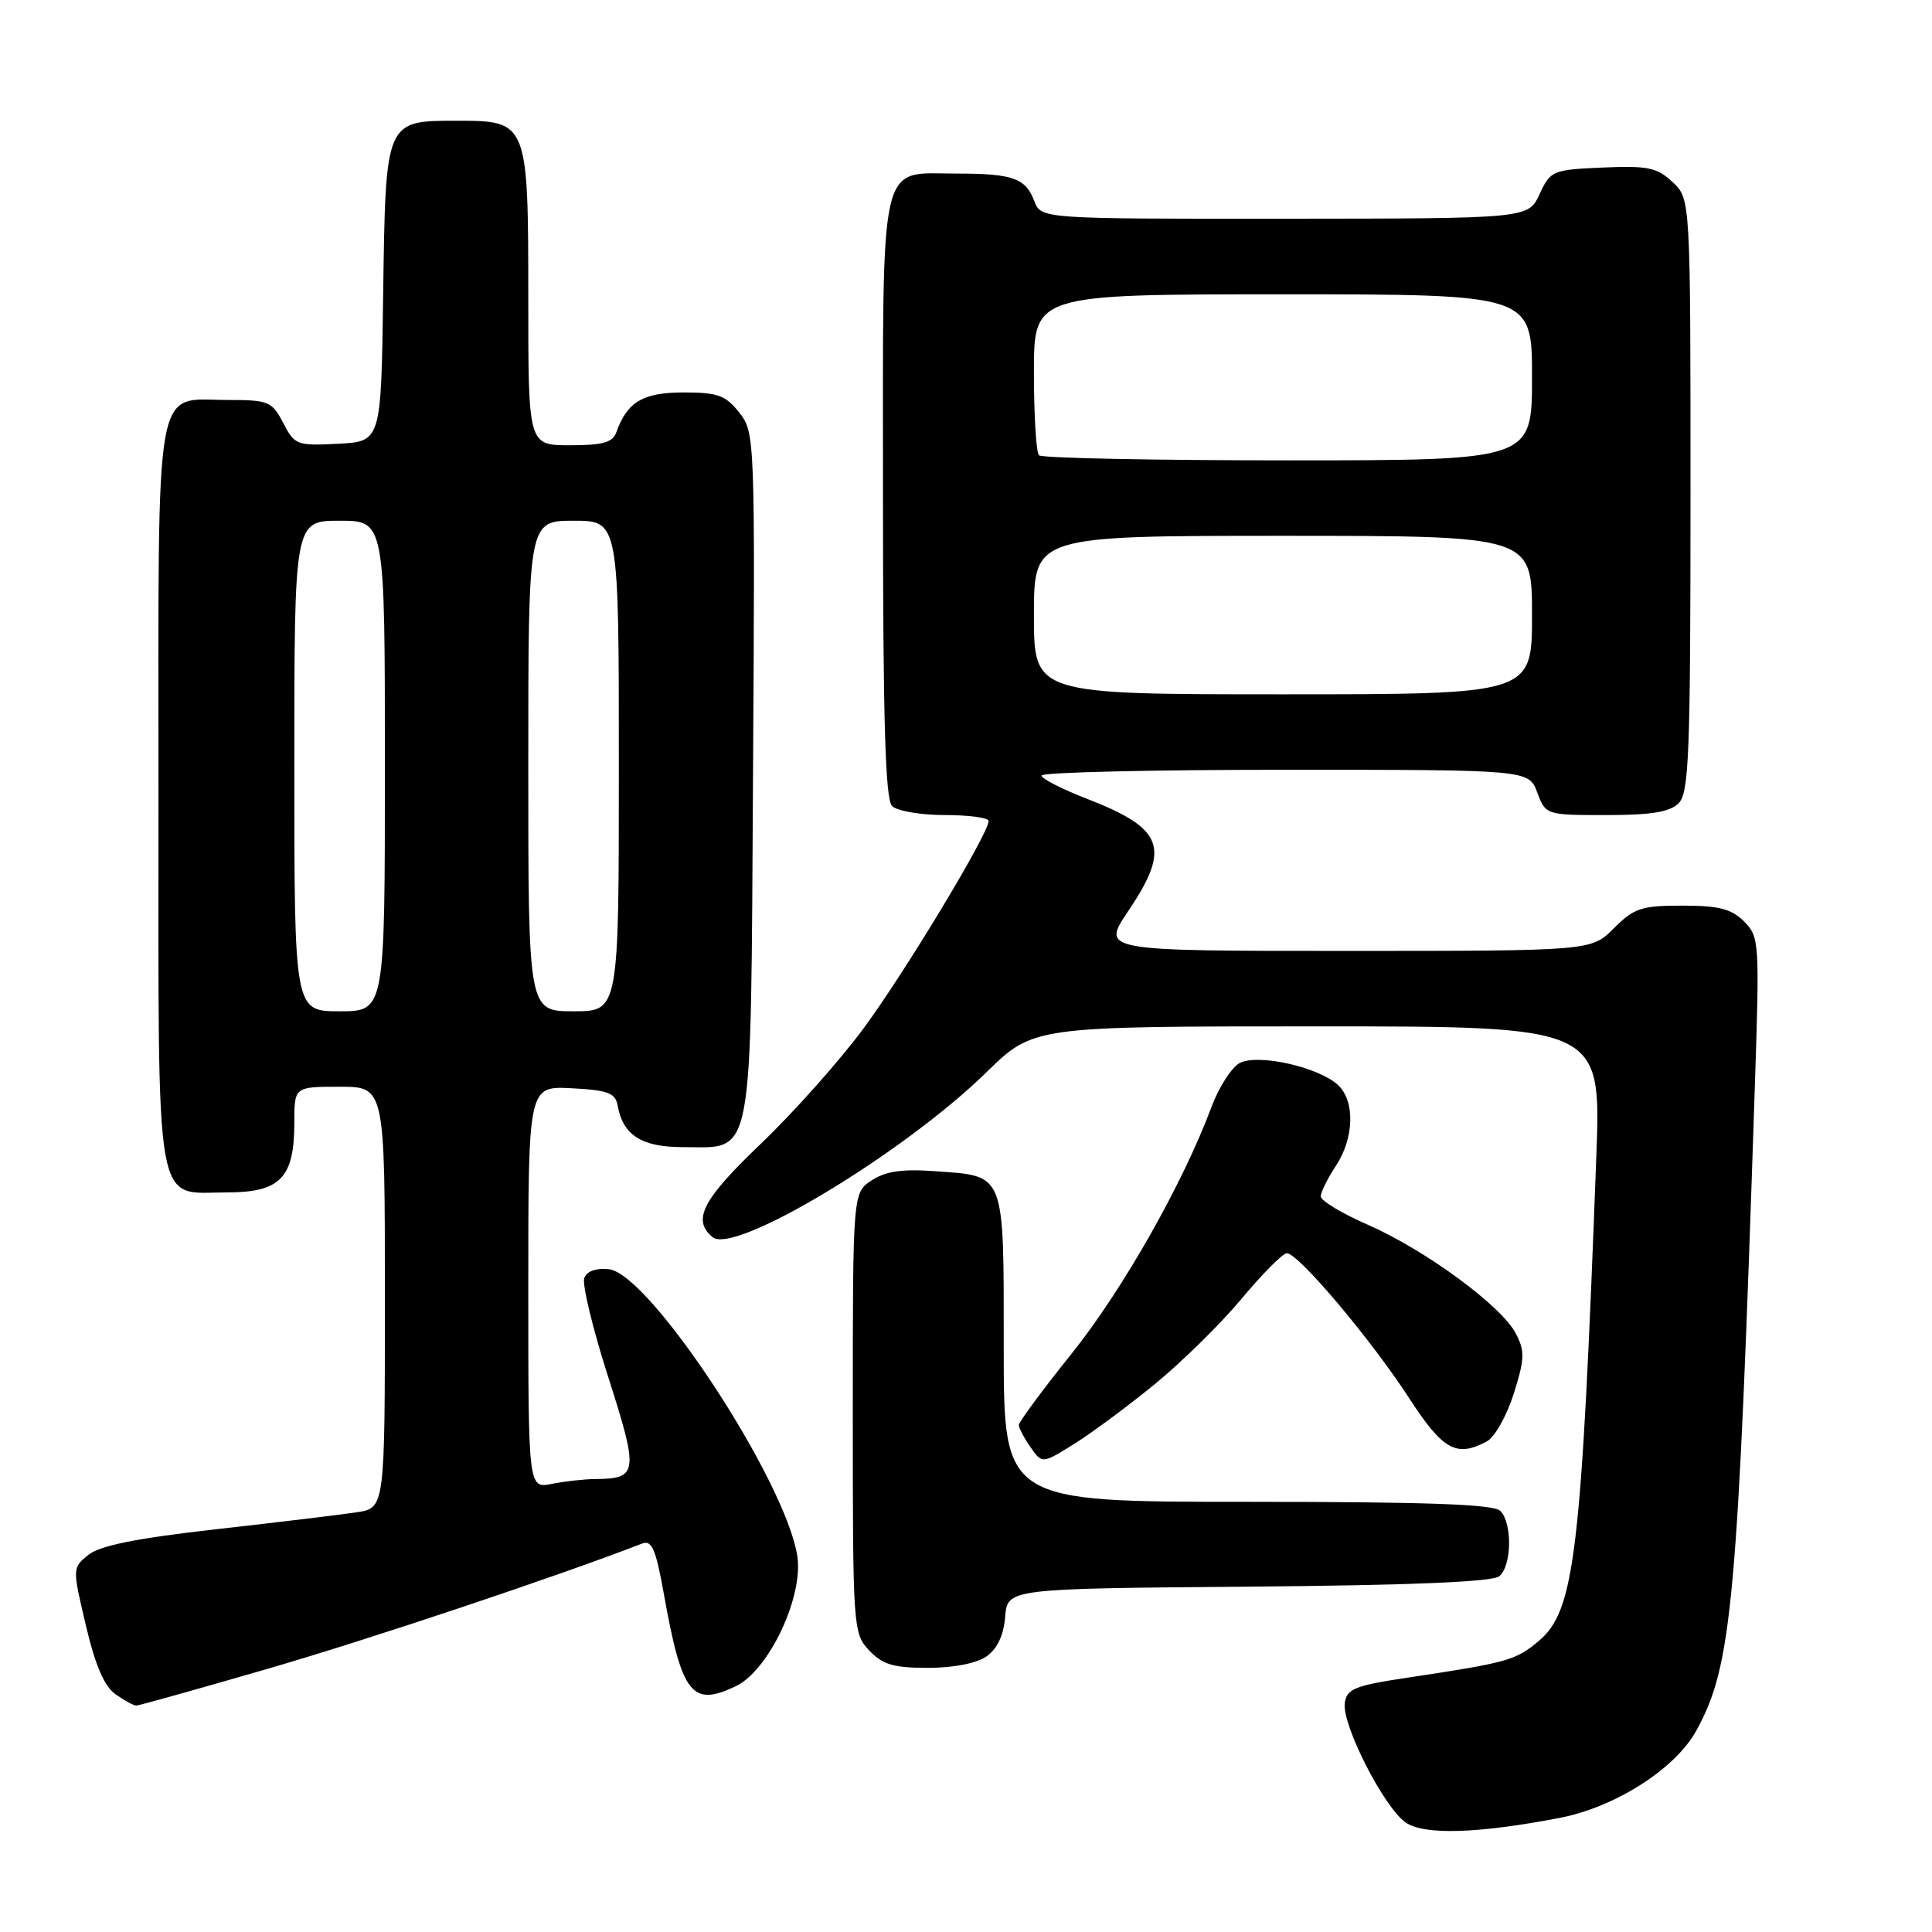 <?xml version="1.0" encoding="UTF-8" standalone="no"?>
<!DOCTYPE svg PUBLIC "-//W3C//DTD SVG 1.1//EN" "http://www.w3.org/Graphics/SVG/1.1/DTD/svg11.dtd" >
<svg xmlns="http://www.w3.org/2000/svg" xmlns:xlink="http://www.w3.org/1999/xlink" version="1.1" viewBox="0 0 256 256">
 <g >
 <path fill="currentColor"
d=" M 206.62 240.89 C 214.00 239.48 221.97 234.40 224.77 229.32 C 229.52 220.71 230.27 212.40 232.53 143.84 C 233.16 124.79 233.12 124.12 231.09 122.09 C 229.43 120.43 227.76 120.00 222.92 120.00 C 217.50 120.00 216.52 120.32 213.85 123.00 C 210.85 126.00 210.85 126.00 178.40 126.00 C 145.95 126.00 145.95 126.00 149.47 120.76 C 155.16 112.32 154.24 109.81 144.02 105.84 C 140.71 104.56 138.00 103.17 138.00 102.76 C 138.00 102.34 152.53 102.00 170.28 102.00 C 202.56 102.00 202.56 102.00 203.69 105.00 C 204.82 107.99 204.85 108.00 212.84 108.00 C 218.80 108.00 221.26 107.60 222.43 106.43 C 223.80 105.05 224.00 99.96 224.00 65.60 C 224.00 26.35 224.00 26.35 221.63 24.13 C 219.58 22.20 218.36 21.94 212.38 22.20 C 205.72 22.49 205.45 22.60 204.00 25.73 C 202.50 28.96 202.50 28.96 170.23 28.98 C 137.95 29.00 137.95 29.00 137.05 26.64 C 135.90 23.60 134.20 23.00 126.75 23.00 C 116.33 23.00 117.00 20.06 117.00 65.95 C 117.00 95.46 117.31 105.91 118.20 106.80 C 118.86 107.46 122.01 108.00 125.20 108.00 C 128.39 108.00 131.00 108.35 131.00 108.79 C 131.00 110.45 119.90 128.86 114.43 136.26 C 111.28 140.53 105.16 147.40 100.85 151.52 C 93.07 158.95 91.67 161.65 94.42 163.93 C 97.30 166.33 119.73 152.82 130.71 142.08 C 136.93 136.00 136.93 136.00 174.54 136.00 C 212.16 136.00 212.16 136.00 211.52 153.25 C 209.55 205.97 208.67 213.42 203.89 217.44 C 200.83 220.01 199.79 220.30 186.50 222.30 C 179.51 223.35 178.46 223.77 178.19 225.66 C 177.79 228.51 183.33 239.41 186.23 241.47 C 188.64 243.18 195.73 242.98 206.62 240.89 Z  M 35.58 221.09 C 48.98 217.20 73.74 208.92 85.08 204.53 C 86.37 204.03 86.90 205.25 87.96 211.19 C 90.35 224.52 91.66 226.21 97.48 223.44 C 101.88 221.35 106.51 211.54 105.64 206.13 C 104.03 196.07 86.11 168.82 80.70 168.18 C 79.01 167.99 77.78 168.42 77.42 169.34 C 77.11 170.15 78.54 176.07 80.60 182.49 C 84.65 195.13 84.55 195.95 78.88 195.98 C 77.43 195.99 74.84 196.28 73.13 196.62 C 70.00 197.25 70.00 197.25 70.00 170.58 C 70.00 143.90 70.00 143.90 75.74 144.20 C 80.57 144.45 81.54 144.82 81.84 146.50 C 82.56 150.44 85.02 152.00 90.50 152.00 C 99.97 152.00 99.46 154.74 99.78 102.57 C 100.05 57.92 100.03 57.31 97.96 54.67 C 96.15 52.38 95.11 52.00 90.58 52.00 C 85.21 52.00 83.11 53.24 81.68 57.25 C 81.19 58.63 79.90 59.00 75.53 59.00 C 70.00 59.00 70.00 59.00 70.00 39.72 C 70.00 16.14 69.95 16.00 60.60 16.00 C 51.02 16.00 51.10 15.83 50.77 39.05 C 50.50 58.50 50.50 58.50 44.80 58.80 C 39.34 59.08 39.04 58.97 37.53 56.05 C 36.05 53.20 35.58 53.00 30.30 53.00 C 20.29 53.00 21.00 49.00 21.00 105.33 C 21.00 161.77 20.35 158.00 30.10 158.00 C 37.14 158.00 39.00 156.07 39.00 148.78 C 39.00 144.00 39.00 144.00 45.00 144.00 C 51.00 144.00 51.00 144.00 51.00 171.91 C 51.00 199.82 51.00 199.82 47.25 200.39 C 45.19 200.70 36.83 201.71 28.67 202.63 C 18.04 203.83 13.24 204.80 11.71 206.03 C 9.58 207.76 9.58 207.76 11.38 215.38 C 12.62 220.67 13.83 223.47 15.31 224.50 C 16.48 225.33 17.72 226.00 18.06 226.00 C 18.39 226.00 26.28 223.79 35.58 221.09 Z  M 130.72 219.48 C 132.14 218.49 132.99 216.69 133.19 214.23 C 133.50 210.50 133.50 210.50 165.41 210.24 C 186.93 210.06 197.76 209.61 198.66 208.86 C 200.33 207.48 200.41 201.81 198.80 200.20 C 197.92 199.32 189.09 199.00 165.30 199.00 C 133.00 199.00 133.00 199.00 133.00 178.62 C 133.00 155.15 133.28 155.86 123.92 155.19 C 119.56 154.87 117.36 155.19 115.51 156.40 C 113.00 158.05 113.00 158.05 113.00 187.21 C 113.00 215.77 113.04 216.42 115.17 218.69 C 116.95 220.57 118.39 221.00 122.95 221.00 C 126.34 221.00 129.41 220.40 130.72 219.48 Z  M 153.00 183.42 C 156.57 180.50 161.75 175.41 164.50 172.11 C 167.25 168.81 169.95 166.09 170.50 166.06 C 171.96 165.97 181.63 177.42 186.71 185.25 C 191.21 192.17 192.98 193.15 197.02 190.99 C 198.05 190.44 199.66 187.59 200.58 184.67 C 202.04 180.03 202.07 179.02 200.84 176.67 C 198.92 173.01 188.85 165.62 181.25 162.29 C 177.81 160.79 175.00 159.09 175.01 158.53 C 175.01 157.96 175.91 156.15 177.00 154.50 C 179.46 150.79 179.57 145.83 177.25 143.73 C 174.61 141.35 166.64 139.59 164.26 140.86 C 163.19 141.44 161.50 144.06 160.52 146.70 C 156.75 156.83 148.72 170.98 142.00 179.36 C 138.15 184.16 135.00 188.42 135.00 188.82 C 135.00 189.22 135.70 190.55 136.55 191.76 C 138.09 193.97 138.09 193.97 142.30 191.35 C 144.61 189.91 149.43 186.34 153.00 183.42 Z  M 137.00 81.50 C 137.00 71.00 137.00 71.00 170.00 71.00 C 203.00 71.00 203.00 71.00 203.00 81.50 C 203.00 92.00 203.00 92.00 170.00 92.00 C 137.00 92.00 137.00 92.00 137.00 81.50 Z  M 137.67 60.33 C 137.30 59.97 137.00 55.02 137.00 49.33 C 137.00 39.00 137.00 39.00 170.00 39.00 C 203.00 39.00 203.00 39.00 203.00 50.00 C 203.00 61.00 203.00 61.00 170.67 61.00 C 152.88 61.00 138.03 60.70 137.67 60.33 Z  M 39.00 101.50 C 39.00 69.00 39.00 69.00 45.00 69.00 C 51.00 69.00 51.00 69.00 51.00 101.50 C 51.00 134.00 51.00 134.00 45.00 134.00 C 39.00 134.00 39.00 134.00 39.00 101.50 Z  M 70.00 101.50 C 70.00 69.00 70.00 69.00 76.00 69.00 C 82.00 69.00 82.00 69.00 82.00 101.50 C 82.00 134.00 82.00 134.00 76.00 134.00 C 70.00 134.00 70.00 134.00 70.00 101.50 Z "/>
</g>
</svg>